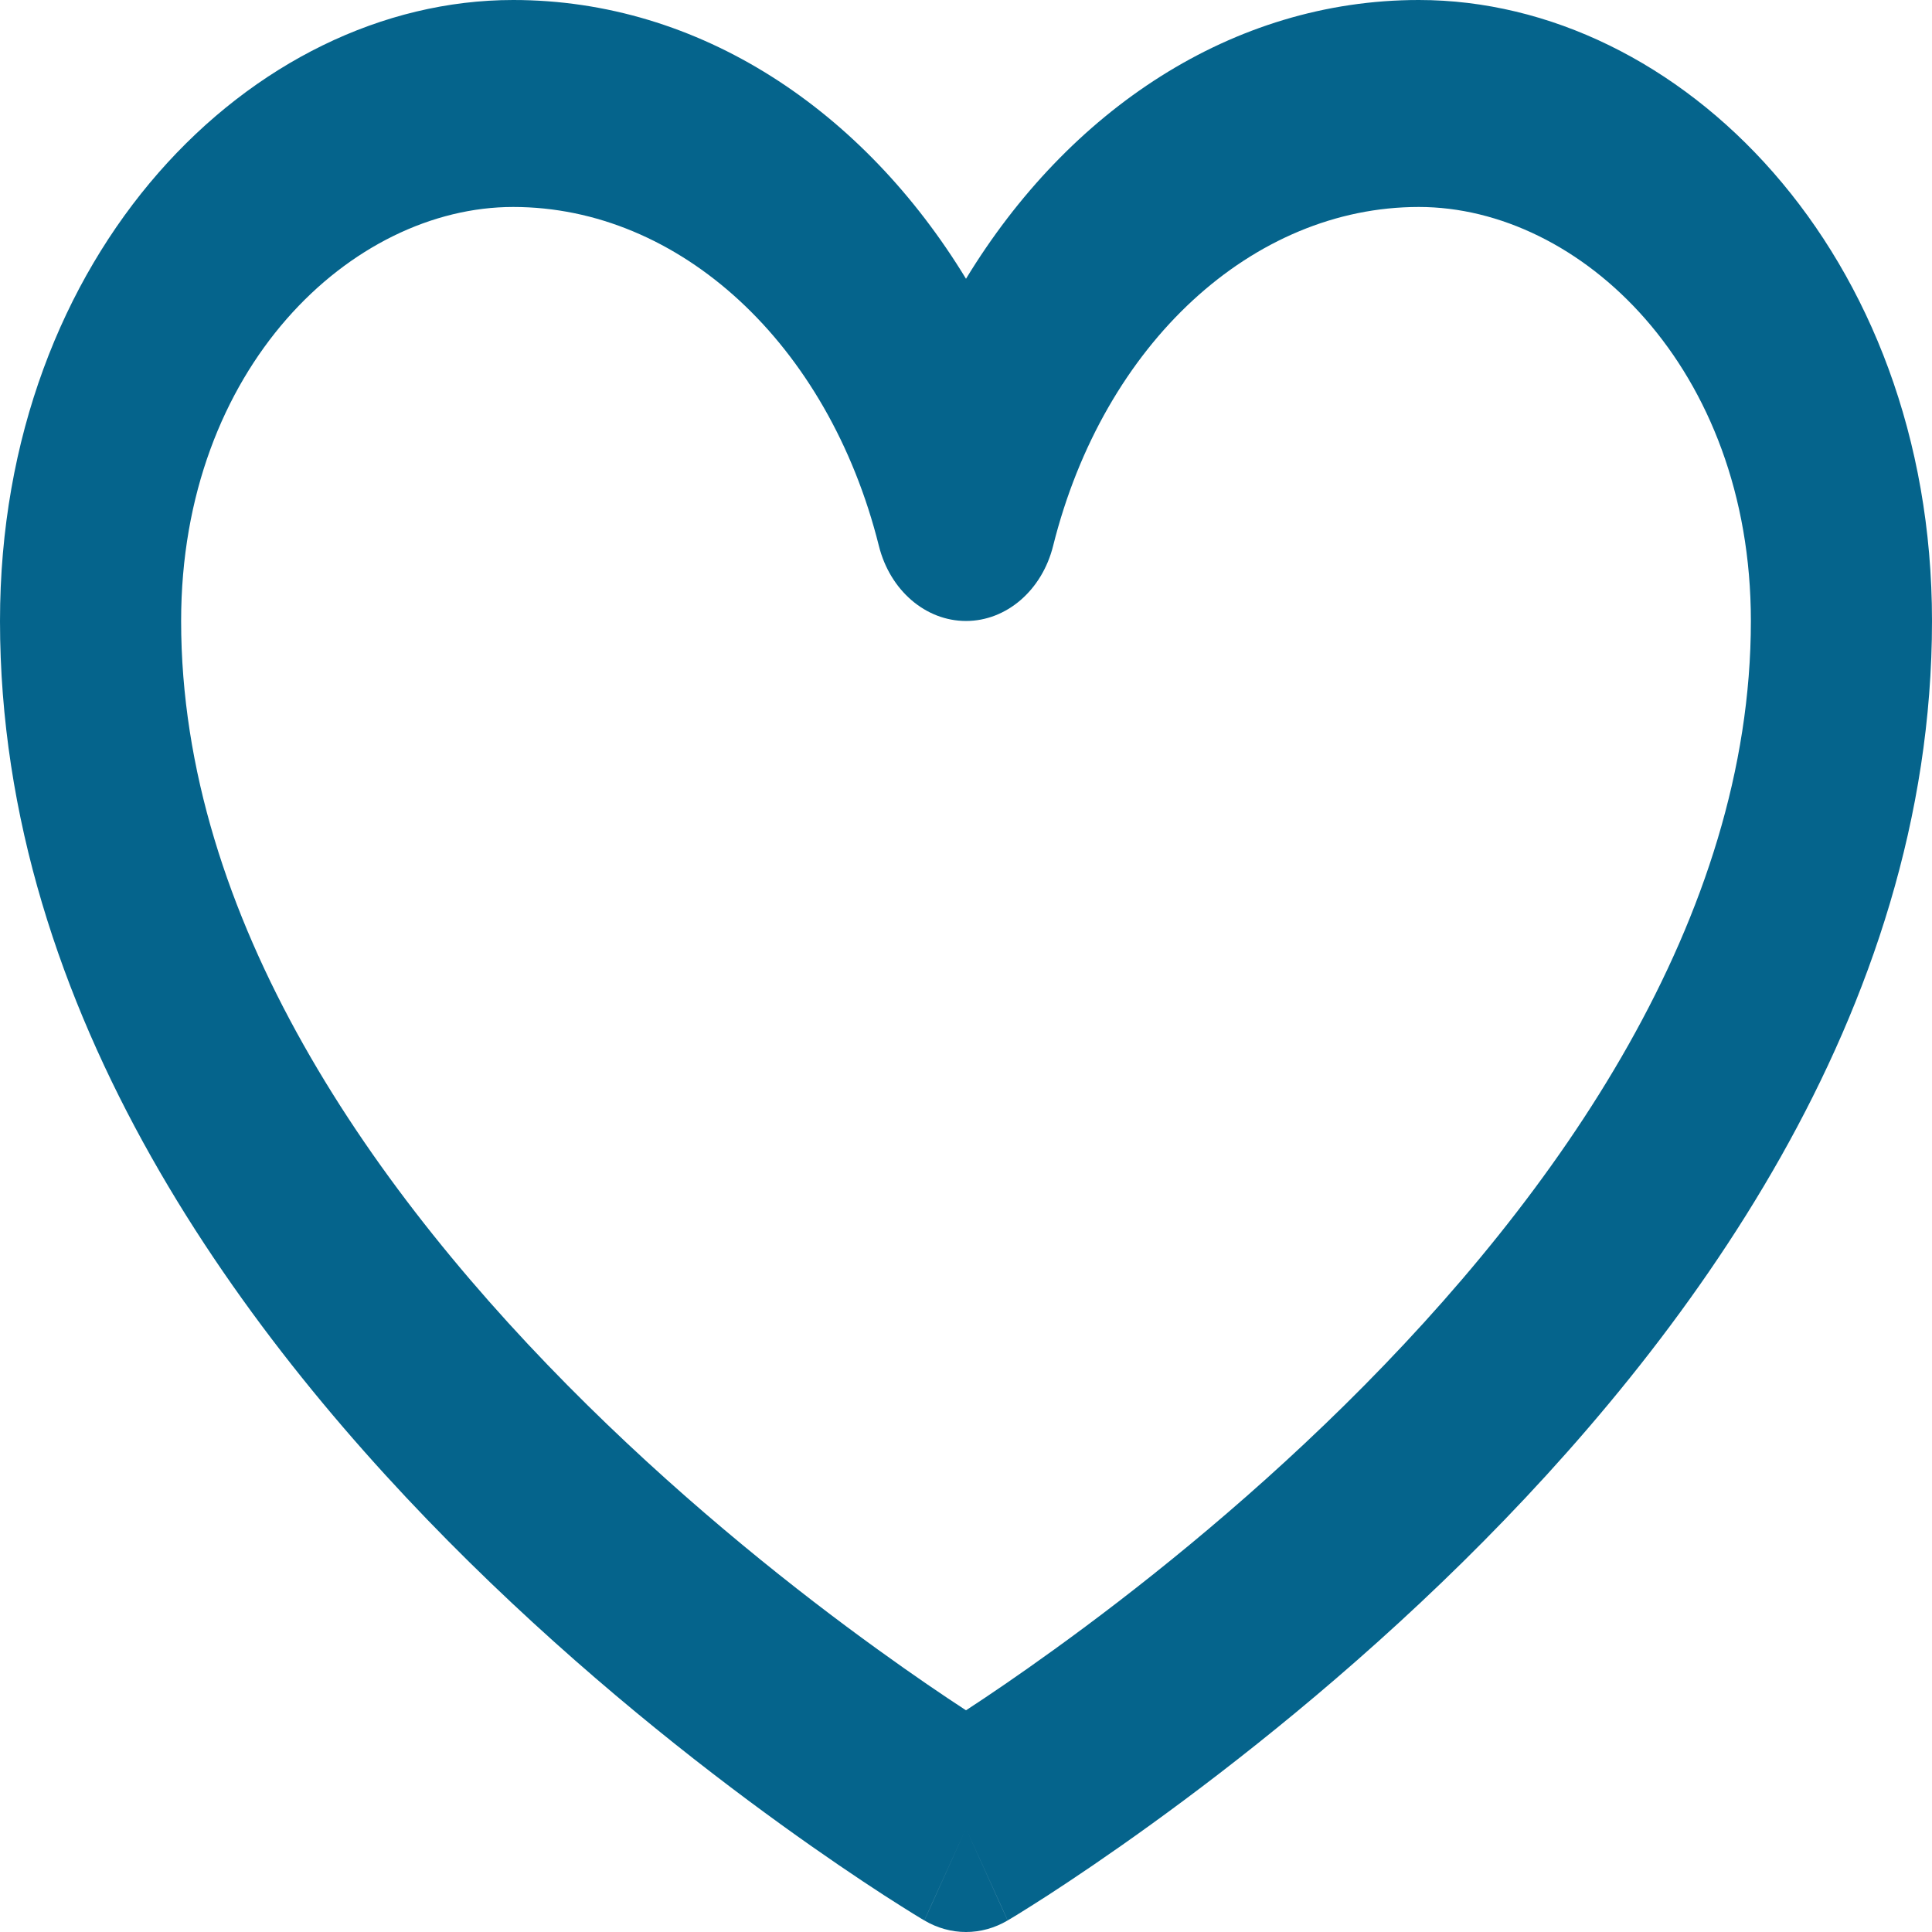 <svg width="24" height="24" viewBox="0 0 24 24" fill="none" xmlns="http://www.w3.org/2000/svg">
<path fill-rule="evenodd" clip-rule="evenodd" d="M6.375 2.571C4.371 2.571 2.25 4.567 2.25 7.714C2.25 11.4 4.621 14.818 7.297 17.455C8.603 18.742 9.914 19.776 10.902 20.489C11.346 20.81 11.722 21.065 12 21.246C12.278 21.065 12.654 20.81 13.098 20.489C14.086 19.776 15.397 18.742 16.703 17.455C19.379 14.818 21.75 11.4 21.75 7.714C21.75 4.567 19.629 2.571 17.625 2.571C15.565 2.571 13.712 4.261 13.082 6.782C12.944 7.334 12.502 7.714 12 7.714C11.498 7.714 11.056 7.334 10.918 6.782C10.288 4.261 8.435 2.571 6.375 2.571ZM12 22.715C11.483 23.857 11.483 23.857 11.482 23.856L11.479 23.854L11.471 23.849L11.443 23.833C11.42 23.819 11.386 23.798 11.343 23.772C11.257 23.719 11.134 23.641 10.978 23.541C10.667 23.339 10.227 23.044 9.7 22.663C8.648 21.903 7.241 20.795 5.828 19.403C3.067 16.682 0 12.601 0 7.714C0 3.147 3.129 0 6.375 0C8.696 0 10.729 1.374 12 3.463C13.271 1.374 15.304 0 17.625 0C20.871 0 24 3.147 24 7.714C24 12.601 20.933 16.682 18.172 19.403C16.759 20.795 15.352 21.903 14.3 22.663C13.773 23.044 13.333 23.339 13.022 23.541C12.866 23.641 12.743 23.719 12.657 23.772C12.614 23.798 12.58 23.819 12.557 23.833L12.529 23.849L12.521 23.854L12.518 23.856C12.517 23.857 12.517 23.857 12 22.715ZM12 22.715L12.518 23.856C12.193 24.048 11.807 24.048 11.482 23.856L12 22.715Z" fill="#05648C"/>
</svg>
